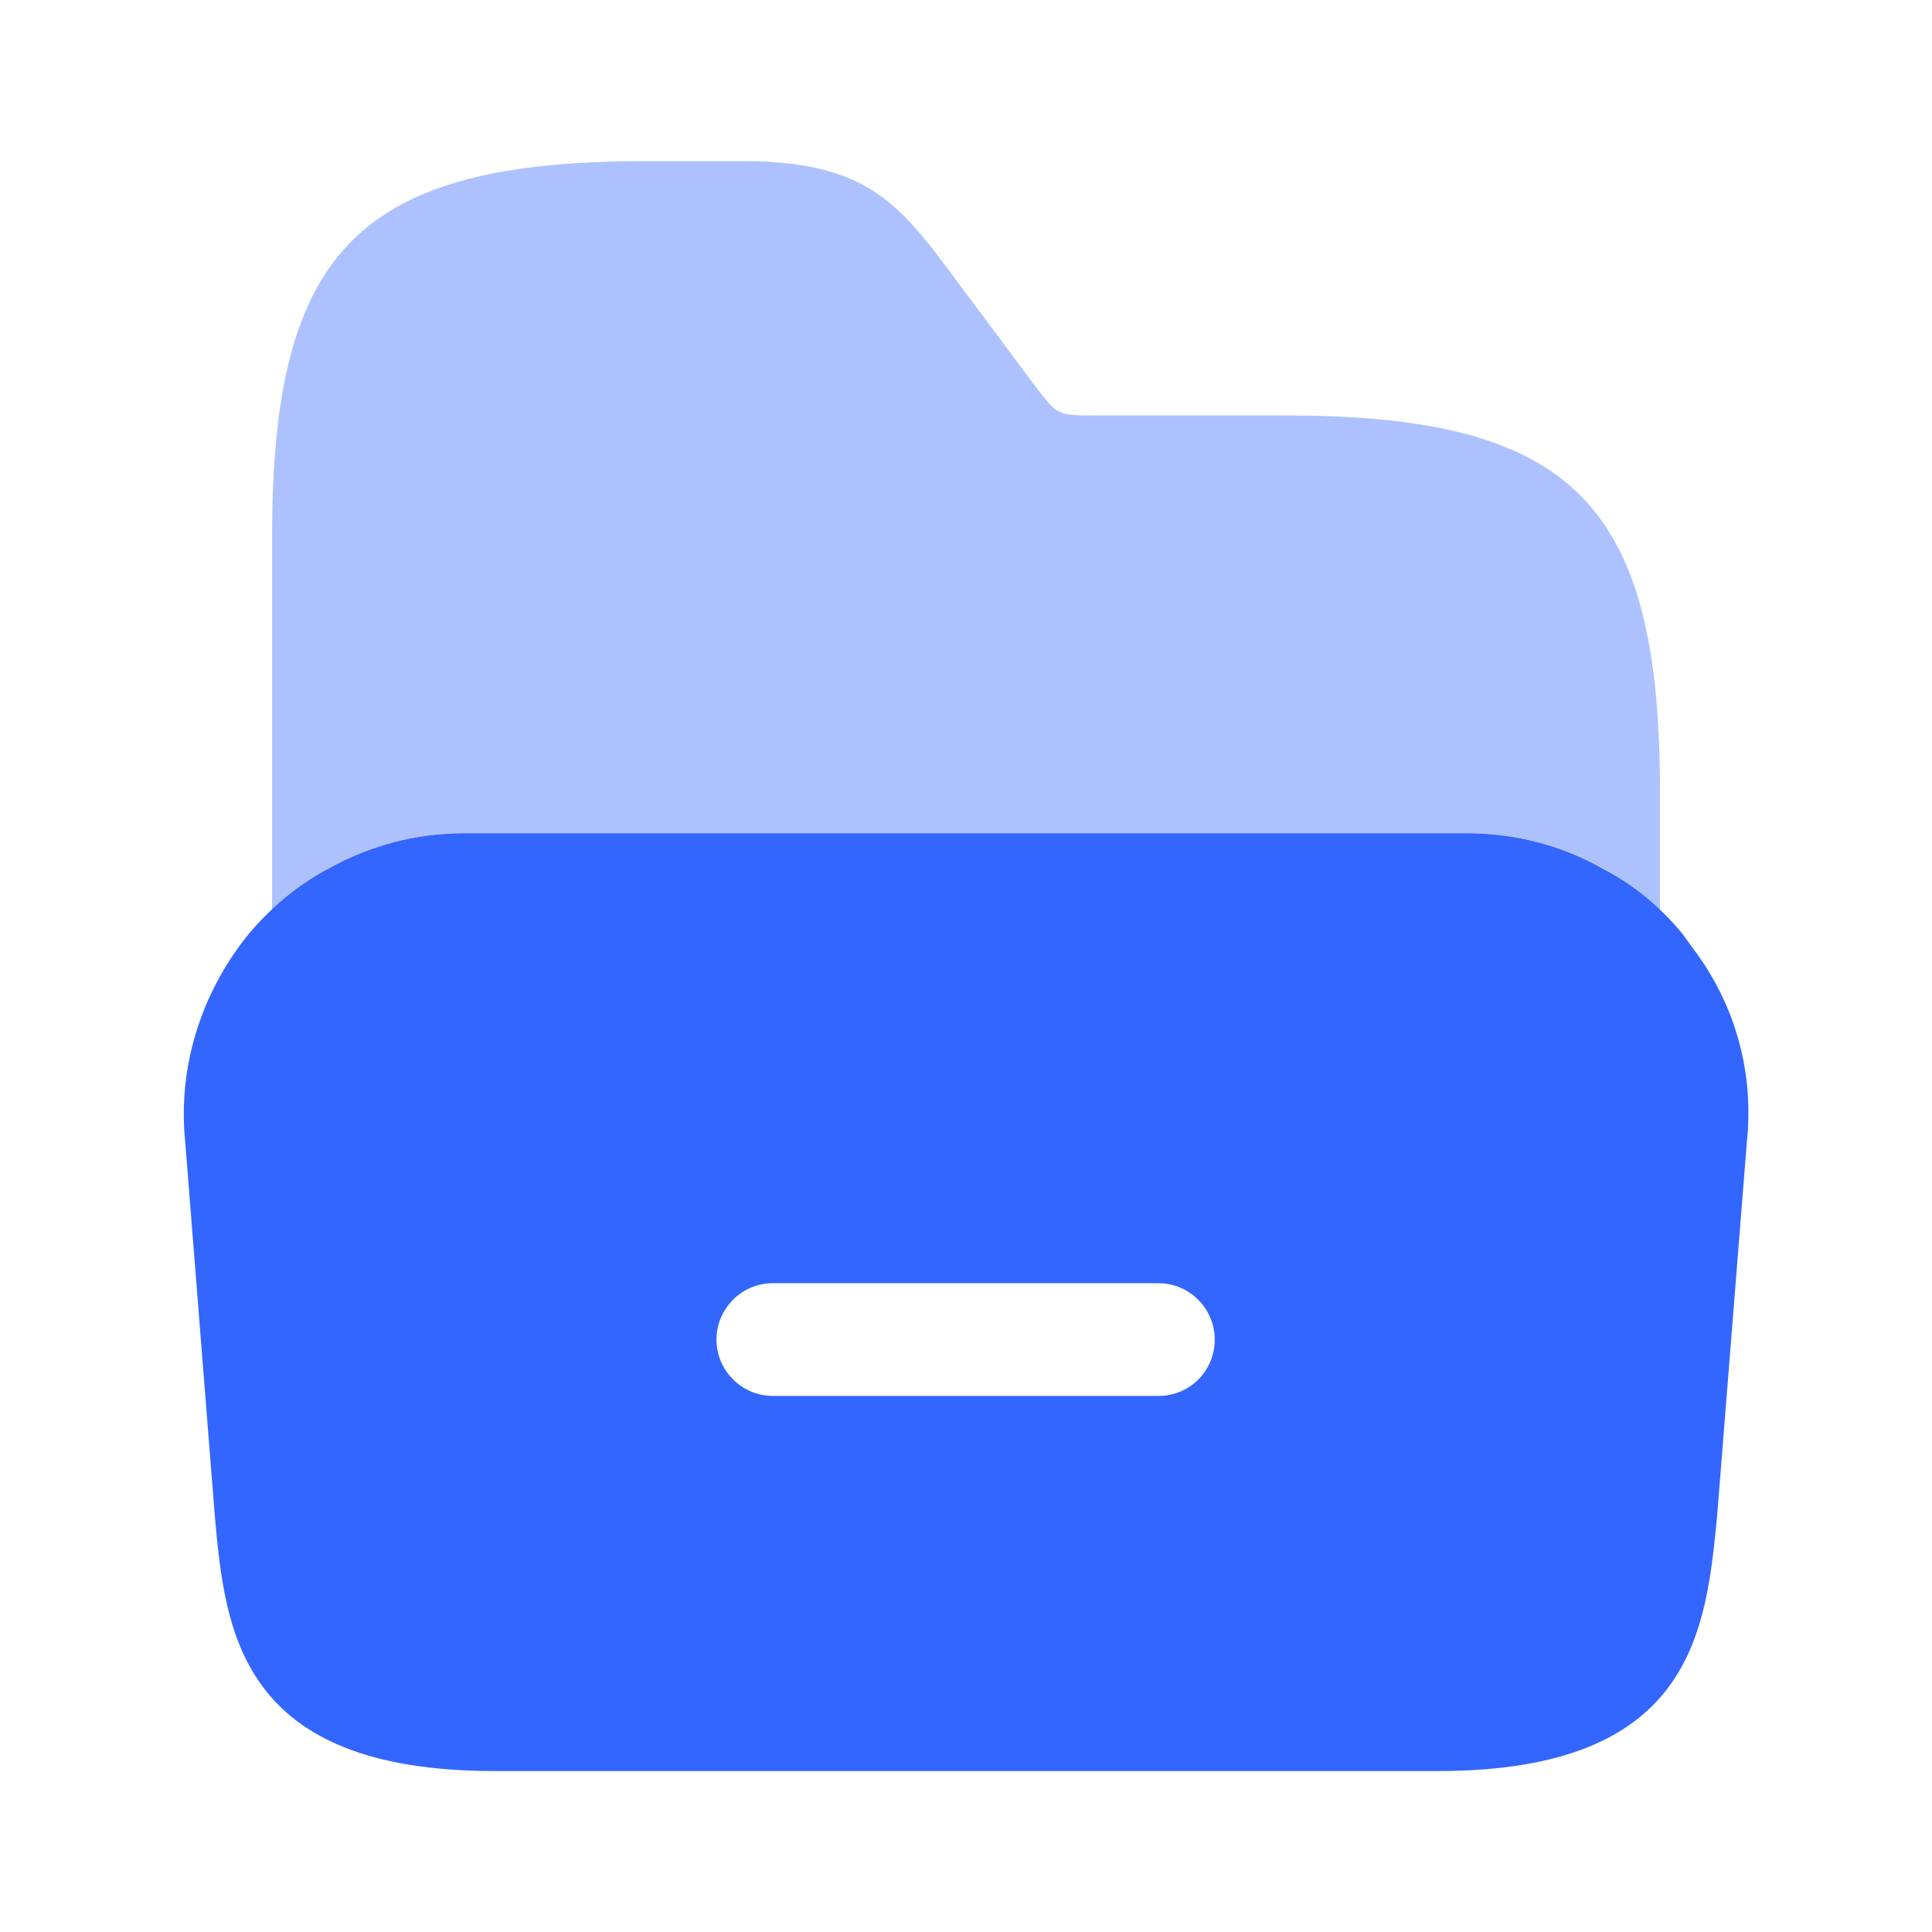 <svg width="32" height="32" viewBox="0 0 32 32" fill="none" xmlns="http://www.w3.org/2000/svg">
<path d="M28.08 15.761L27.867 15.467C27.493 15.014 27.053 14.654 26.547 14.387C25.867 14.001 25.093 13.801 24.293 13.801H7.693C6.893 13.801 6.133 14.001 5.44 14.387C4.92 14.667 4.453 15.054 4.067 15.534C3.307 16.507 2.947 17.707 3.067 18.907L3.56 25.134C3.733 27.014 3.96 29.334 8.187 29.334H23.813C28.04 29.334 28.253 27.014 28.44 25.121L28.933 18.921C29.053 17.801 28.76 16.681 28.08 15.761ZM19.187 23.121H12.8C12.28 23.121 11.867 22.694 11.867 22.187C11.867 21.681 12.28 21.254 12.8 21.254H19.187C19.707 21.254 20.12 21.681 20.12 22.187C20.12 22.707 19.707 23.121 19.187 23.121Z" fill="#3366FF"/>
<path opacity="0.4" d="M4.507 15.081C4.8 14.815 5.093 14.575 5.44 14.388C6.12 14.001 6.894 13.801 7.694 13.801H24.307C25.107 13.801 25.867 14.001 26.56 14.388C26.907 14.575 27.213 14.815 27.494 15.095V14.388V13.095C27.494 8.335 26.04 6.881 21.28 6.881H18.107C17.52 6.881 17.507 6.868 17.16 6.415L15.56 4.268C14.8 3.281 14.2 2.668 12.293 2.668H10.72C5.96 2.668 4.507 4.121 4.507 8.881V14.401V15.081Z" fill="#3366FF"/>
</svg>
